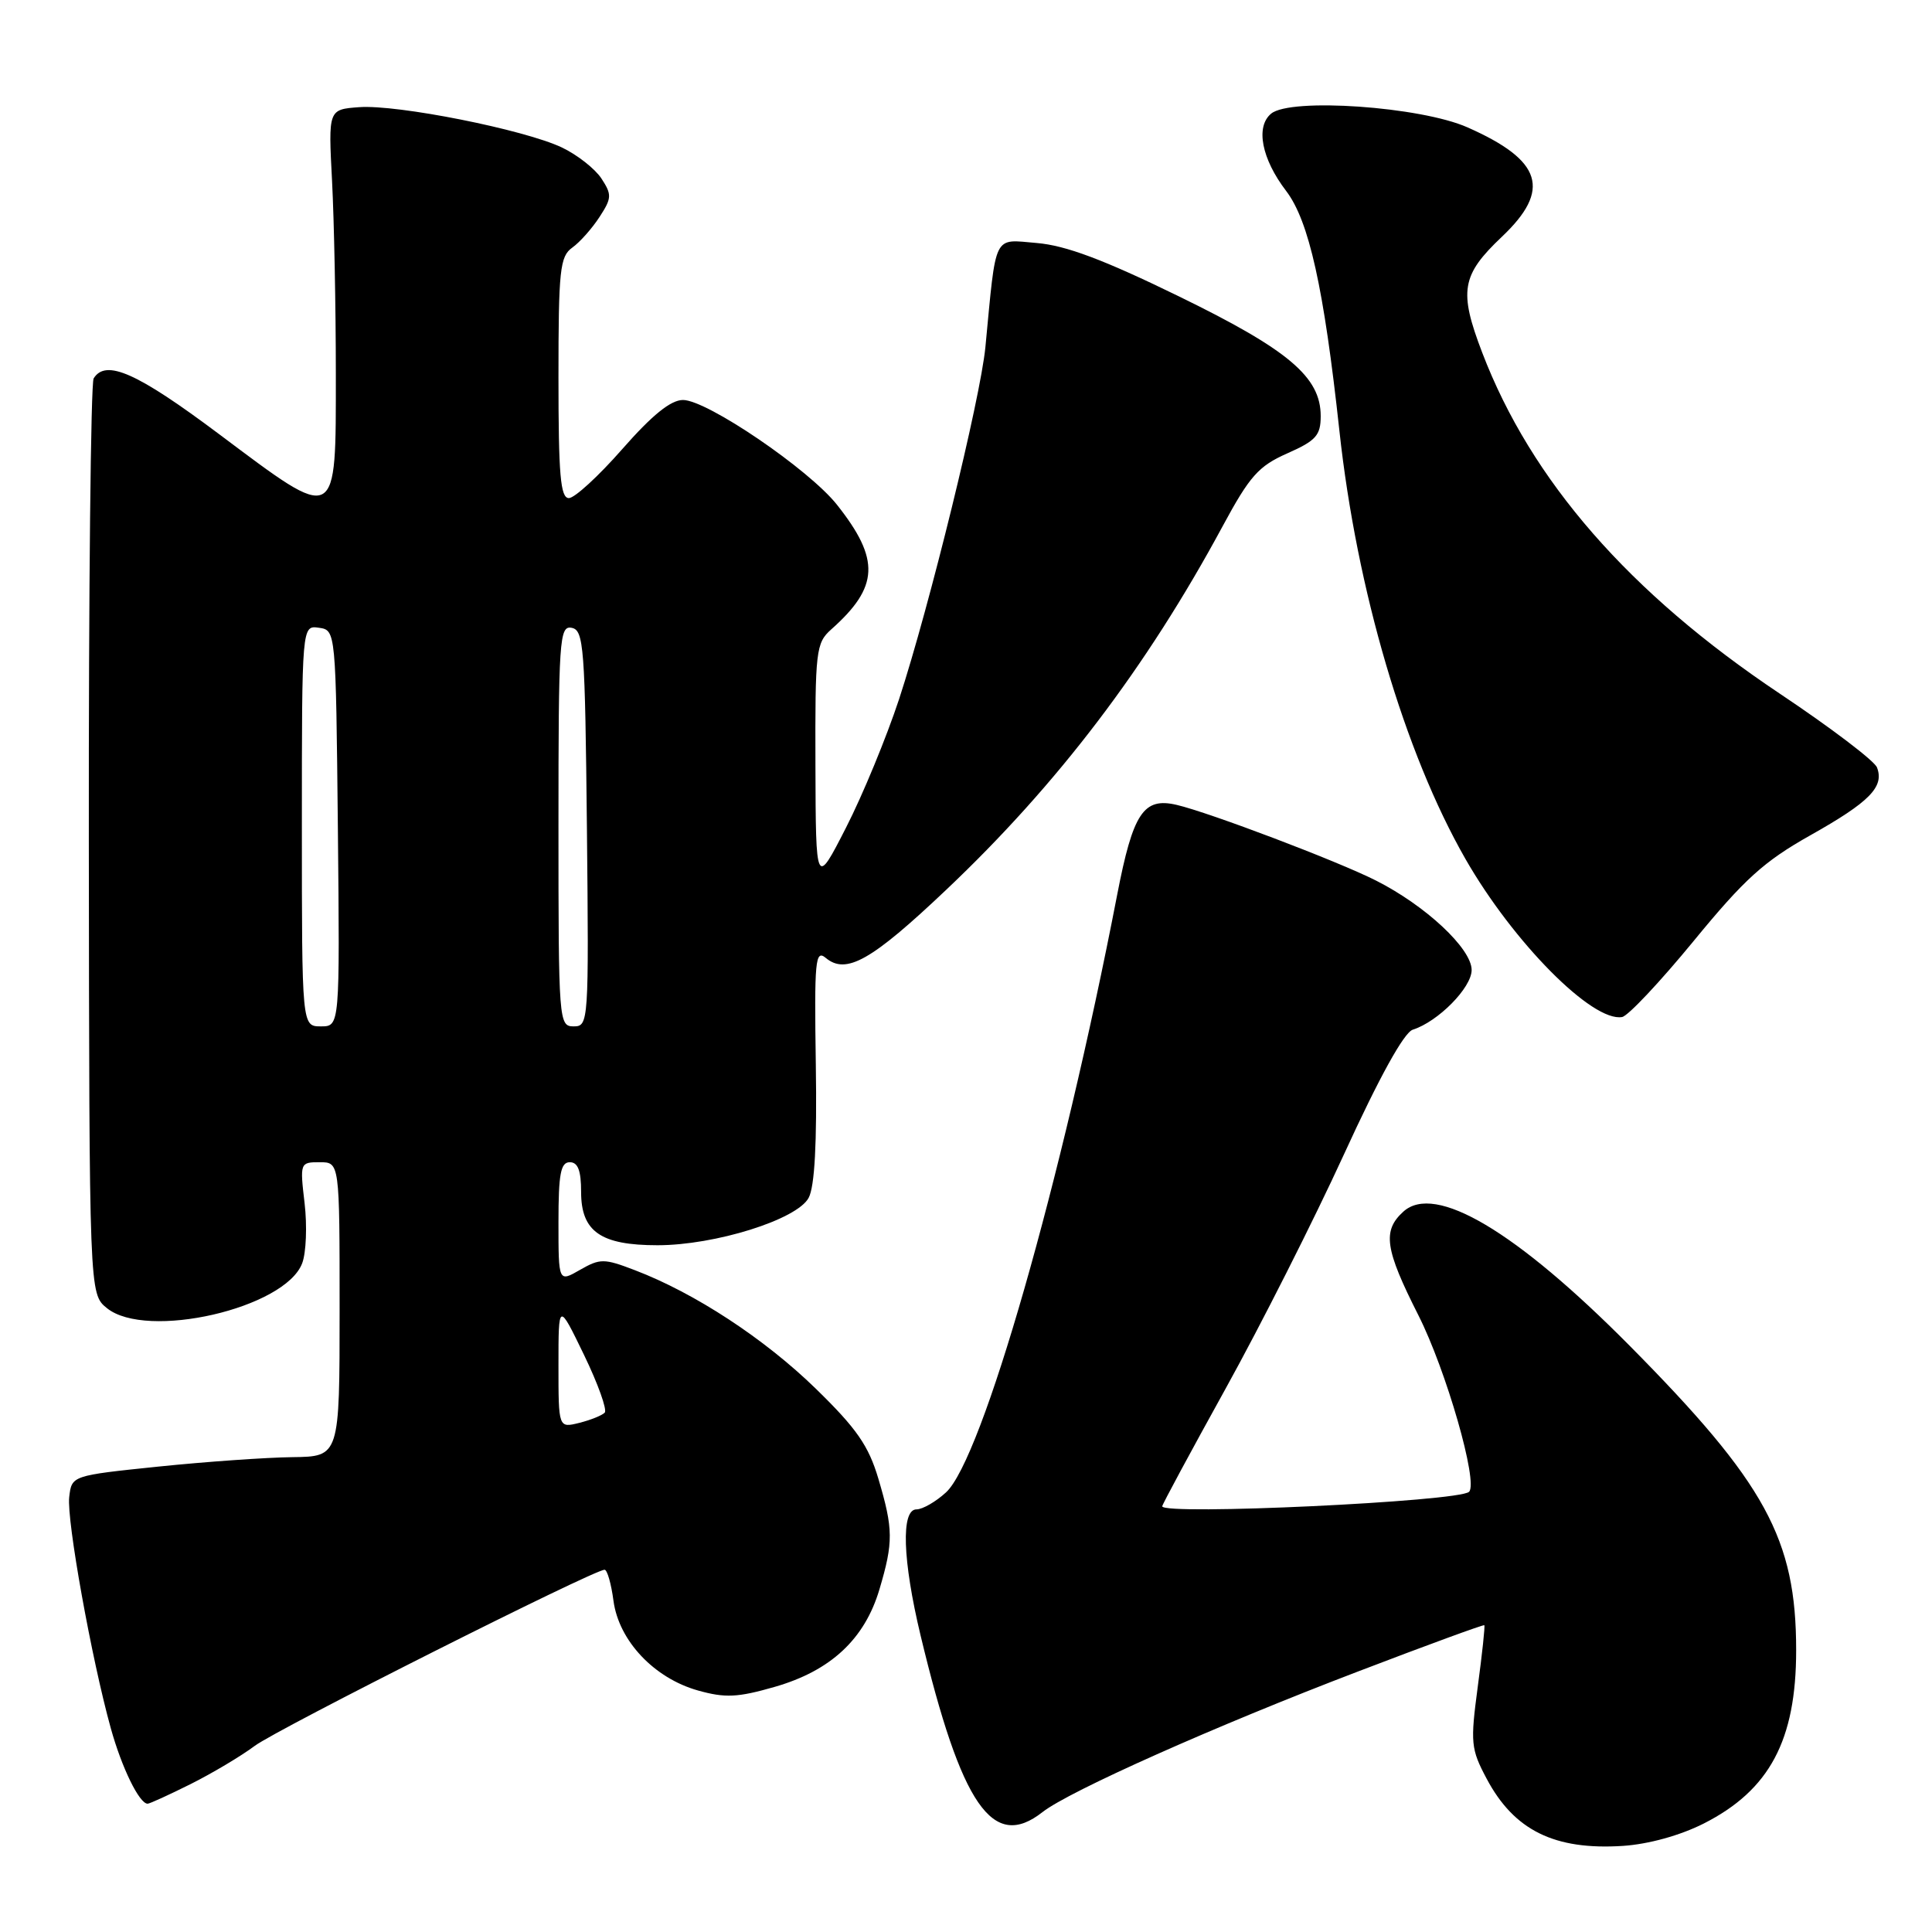 <?xml version="1.0" encoding="UTF-8" standalone="no"?>
<!DOCTYPE svg PUBLIC "-//W3C//DTD SVG 1.1//EN" "http://www.w3.org/Graphics/SVG/1.1/DTD/svg11.dtd" >
<svg xmlns="http://www.w3.org/2000/svg" xmlns:xlink="http://www.w3.org/1999/xlink" version="1.1" viewBox="0 0 256 256">
 <g >
 <path fill="currentColor"
d=" M 225.75 241.63 C 234.48 237.20 238.00 230.60 238.00 218.67 C 238.00 203.91 233.95 196.51 215.93 178.31 C 200.87 163.12 190.14 156.75 185.96 160.54 C 183.15 163.08 183.50 165.50 187.94 174.27 C 191.63 181.57 195.90 196.43 194.66 197.67 C 193.37 198.97 154.00 200.82 154.00 199.59 C 154.00 199.36 157.78 192.35 162.40 184.00 C 167.02 175.66 174.09 161.67 178.10 152.92 C 182.76 142.74 186.04 136.80 187.20 136.44 C 190.56 135.37 195.00 130.87 195.00 128.53 C 195.00 125.69 188.88 119.98 182.29 116.66 C 177.20 114.09 160.24 107.66 155.91 106.65 C 151.52 105.62 150.13 107.71 148.03 118.57 C 140.67 156.62 130.14 193.37 125.35 197.75 C 124.00 198.99 122.24 200.00 121.44 200.00 C 119.37 200.00 119.59 206.72 121.98 216.70 C 127.40 239.29 131.54 245.30 138.14 240.11 C 141.66 237.34 161.08 228.68 180.00 221.46 C 189.07 217.99 196.58 215.24 196.68 215.35 C 196.79 215.46 196.40 219.12 195.81 223.50 C 194.82 230.94 194.89 231.74 196.99 235.69 C 200.63 242.54 205.98 245.18 215.06 244.59 C 218.46 244.36 222.62 243.21 225.75 241.63 Z  M 25.28 236.39 C 28.15 234.95 31.96 232.68 33.75 231.34 C 36.71 229.12 78.66 208.00 80.11 208.00 C 80.46 208.00 80.99 209.85 81.29 212.12 C 82.00 217.41 86.68 222.37 92.49 224.00 C 96.09 225.01 97.75 224.93 102.65 223.52 C 110.07 221.39 114.57 217.20 116.53 210.60 C 118.39 204.33 118.37 202.62 116.39 195.94 C 115.09 191.56 113.51 189.28 108.10 184.01 C 101.31 177.39 92.06 171.33 84.11 168.30 C 80.04 166.74 79.52 166.74 76.86 168.26 C 74.00 169.91 74.00 169.91 74.00 161.95 C 74.00 155.55 74.29 154.00 75.50 154.00 C 76.58 154.00 77.00 155.10 77.00 157.94 C 77.00 163.19 79.59 165.00 87.12 165.00 C 94.76 165.00 105.61 161.60 107.15 158.72 C 107.95 157.23 108.26 151.46 108.10 141.08 C 107.89 127.22 108.03 125.78 109.42 126.93 C 112.12 129.18 115.47 127.29 125.36 117.92 C 140.11 103.96 151.91 88.45 162.02 69.70 C 165.60 63.07 166.76 61.76 170.58 60.07 C 174.38 58.39 175.00 57.69 175.00 55.13 C 175.00 49.95 170.74 46.35 156.15 39.24 C 146.23 34.40 141.21 32.52 137.38 32.20 C 131.54 31.71 132.03 30.73 130.57 46.00 C 129.91 52.81 123.16 80.35 119.13 92.65 C 117.47 97.68 114.32 105.33 112.11 109.65 C 108.10 117.50 108.10 117.50 108.05 101.40 C 108.00 86.18 108.12 85.21 110.14 83.40 C 116.48 77.77 116.65 74.14 110.91 66.89 C 107.19 62.19 93.68 53.00 90.50 53.00 C 88.88 53.00 86.42 54.99 82.46 59.50 C 79.32 63.08 76.14 66.00 75.38 66.00 C 74.26 66.00 74.00 62.93 74.00 50.06 C 74.00 35.75 74.19 33.98 75.83 32.81 C 76.84 32.09 78.46 30.26 79.44 28.75 C 81.07 26.25 81.09 25.79 79.69 23.65 C 78.84 22.36 76.49 20.51 74.45 19.54 C 69.45 17.17 52.67 13.83 47.60 14.20 C 43.50 14.50 43.50 14.50 44.00 24.00 C 44.27 29.23 44.50 40.70 44.50 49.50 C 44.50 69.56 44.85 69.38 29.05 57.54 C 18.16 49.38 14.02 47.54 12.41 50.14 C 12.03 50.76 11.74 78.31 11.77 111.36 C 11.83 171.44 11.83 171.44 14.16 173.33 C 19.41 177.59 37.77 173.37 40.04 167.39 C 40.57 166.00 40.71 162.42 40.36 159.43 C 39.73 154.07 39.76 154.00 42.36 154.00 C 45.00 154.00 45.00 154.00 45.00 173.50 C 45.00 193.00 45.00 193.00 38.75 193.08 C 35.31 193.12 27.32 193.68 21.00 194.33 C 9.50 195.52 9.50 195.52 9.17 198.38 C 8.82 201.43 12.13 219.81 14.68 229.00 C 16.13 234.23 18.46 239.00 19.56 239.00 C 19.84 239.00 22.41 237.82 25.28 236.39 Z  M 224.44 124.66 C 231.15 116.48 233.74 114.13 239.90 110.67 C 247.74 106.26 249.70 104.26 248.71 101.69 C 248.38 100.82 242.57 96.41 235.80 91.89 C 215.89 78.58 202.88 63.67 196.40 46.72 C 193.28 38.57 193.64 36.46 199.00 31.38 C 205.58 25.15 204.36 21.26 194.46 16.88 C 188.25 14.12 171.00 12.92 168.43 15.06 C 166.34 16.79 167.17 21.05 170.42 25.30 C 173.45 29.28 175.42 38.12 177.48 57.10 C 179.77 78.17 186.11 99.71 194.17 113.80 C 200.51 124.87 211.01 135.47 214.94 134.76 C 215.73 134.62 220.00 130.07 224.44 124.66 Z  M 74.00 180.88 C 74.00 172.54 74.00 172.54 77.38 179.52 C 79.24 183.36 80.47 186.81 80.13 187.18 C 79.78 187.55 78.26 188.16 76.75 188.54 C 74.00 189.22 74.00 189.22 74.00 180.88 Z  M 40.00 109.43 C 40.00 82.86 40.00 82.86 42.25 83.18 C 44.50 83.50 44.50 83.50 44.77 109.75 C 45.03 136.00 45.03 136.00 42.52 136.00 C 40.00 136.00 40.00 136.00 40.00 109.43 Z  M 74.00 109.43 C 74.00 84.66 74.12 82.88 75.75 83.19 C 77.36 83.50 77.52 85.69 77.77 109.76 C 78.03 135.49 77.99 136.00 76.02 136.00 C 74.05 136.00 74.00 135.41 74.00 109.43 Z "/>
</g>
</svg>